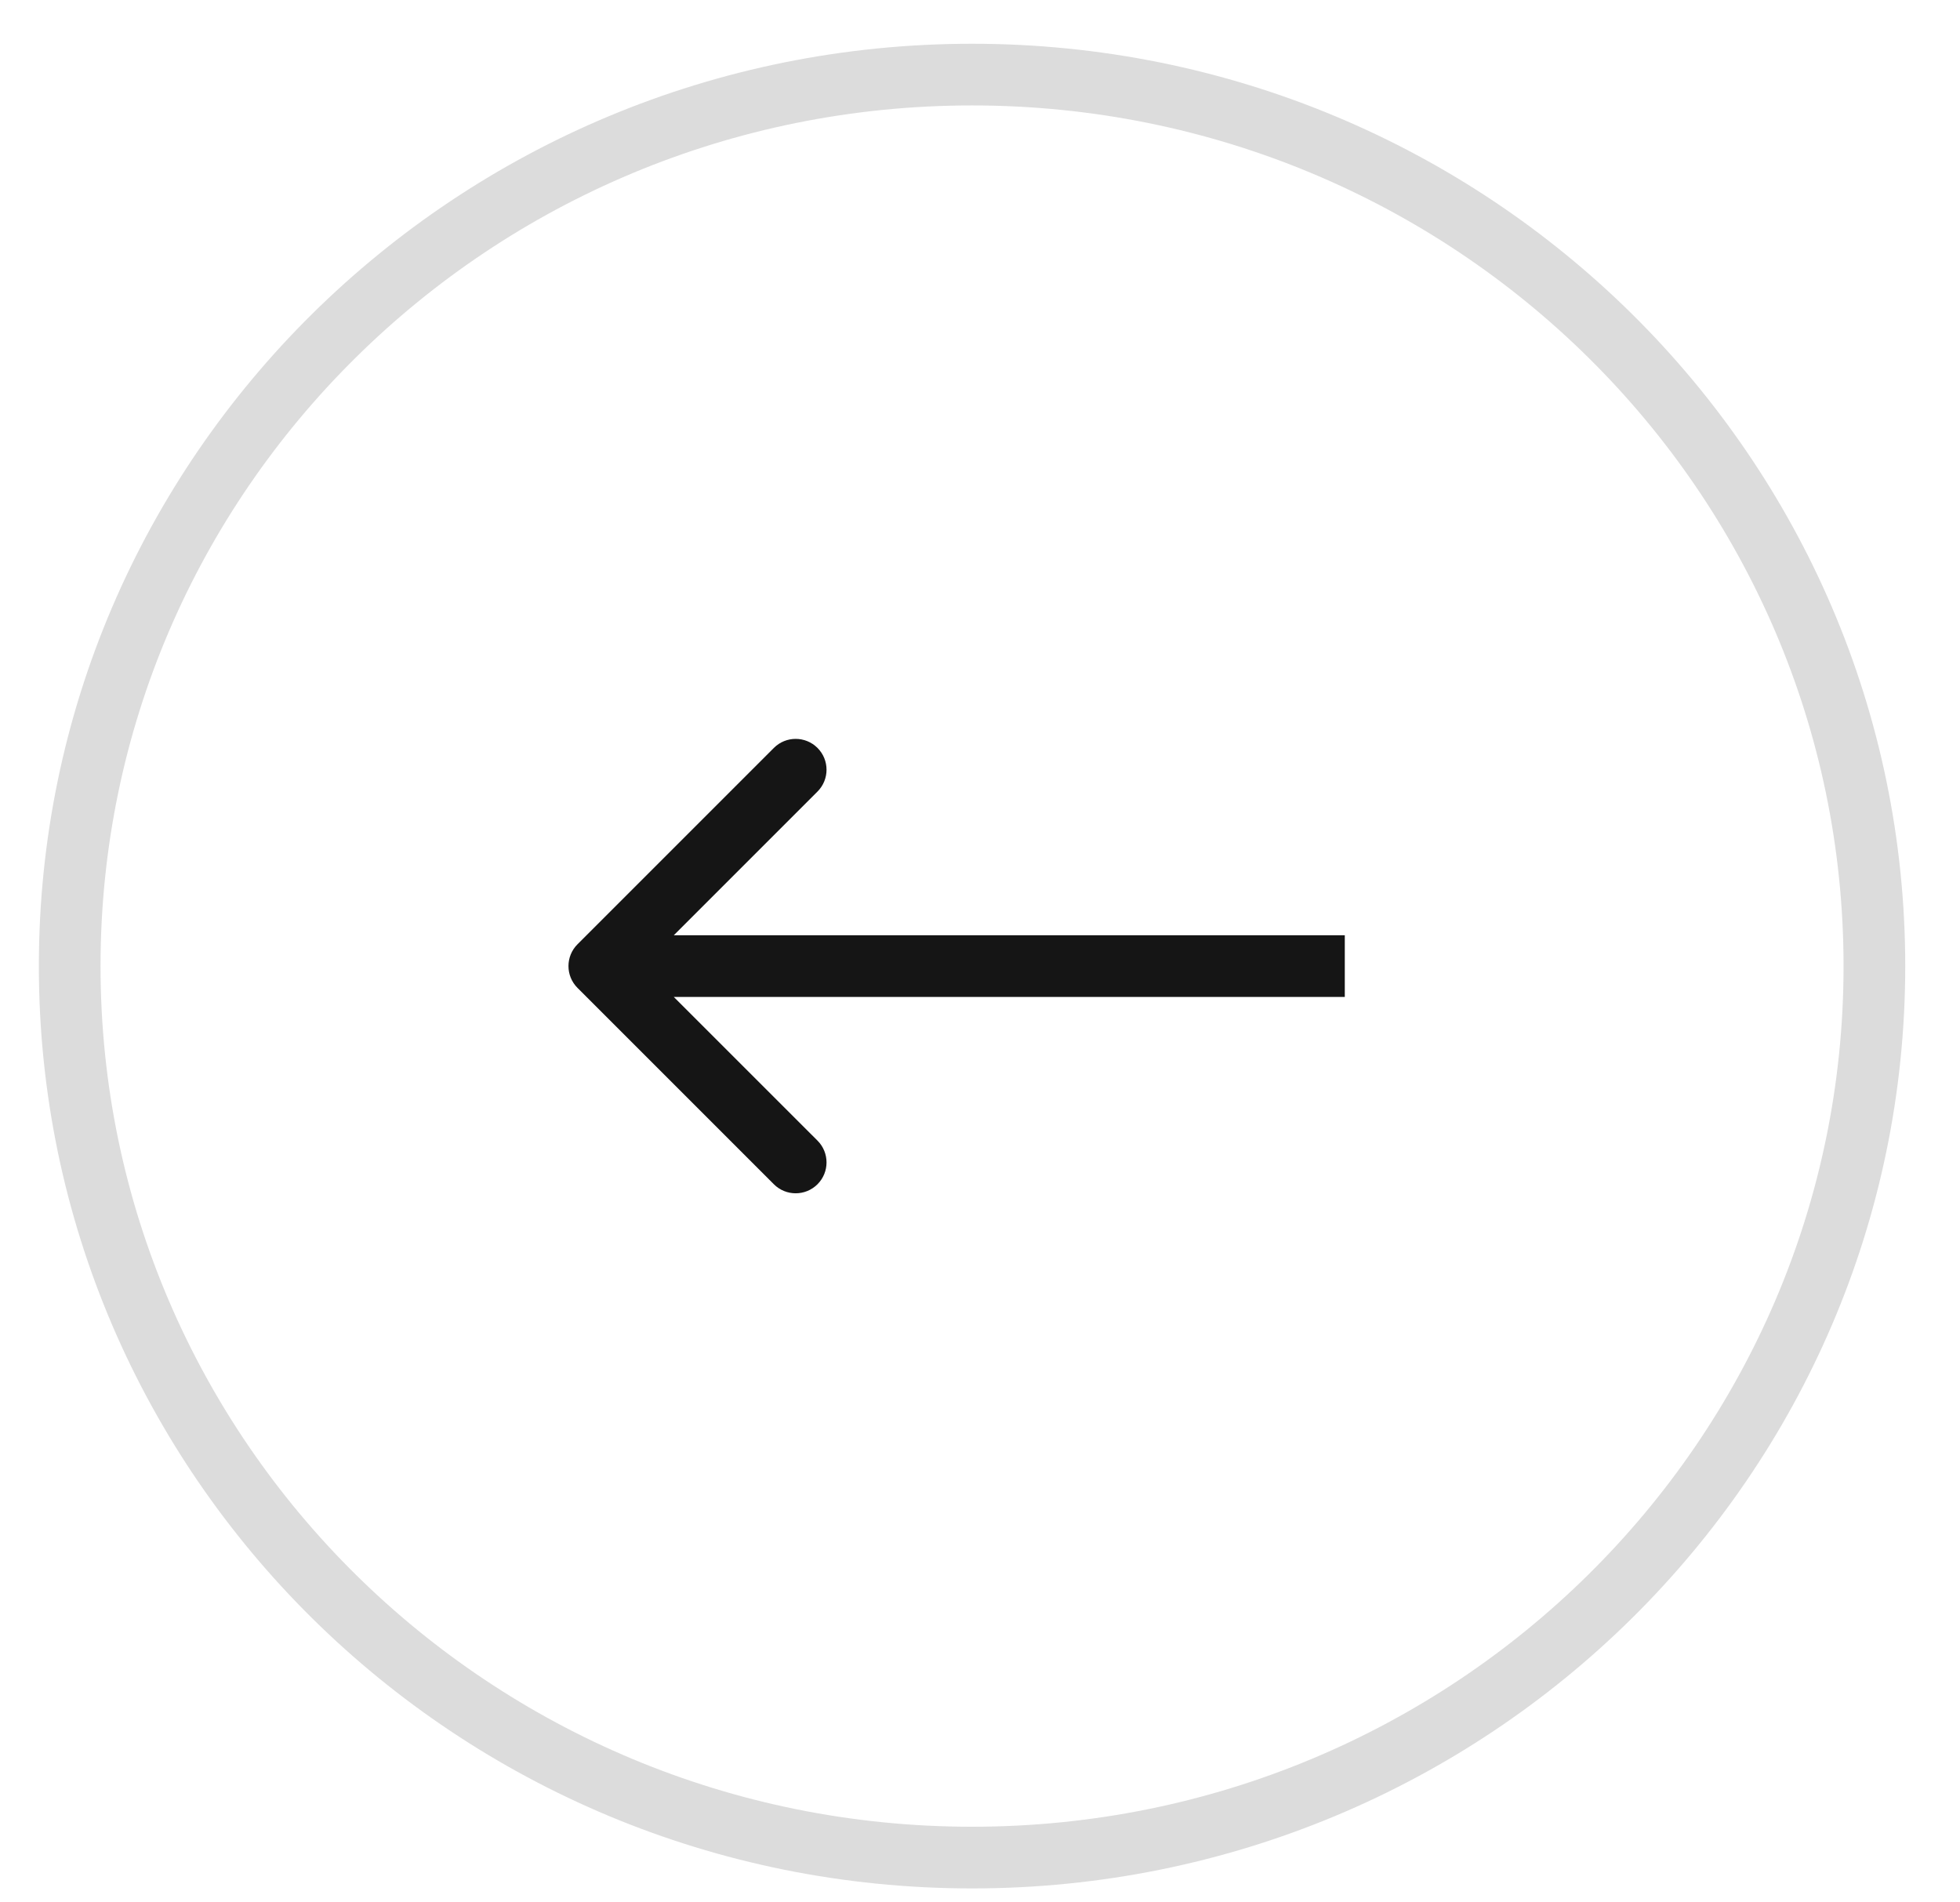 <svg width="34" height="33" viewBox="0 0 34 33" fill="none" xmlns="http://www.w3.org/2000/svg">
<path d="M1.209 16.759C1.209 25.293 8.211 32.223 16.862 32.223C25.513 32.223 32.515 25.293 32.515 16.759C32.515 8.224 25.513 1.294 16.862 1.294C8.211 1.294 1.209 8.224 1.209 16.759Z" stroke="#DCDCDC" stroke-width="1.07"/>
<path d="M10.018 17.137C9.809 16.928 9.809 16.589 10.018 16.38L13.424 12.974C13.633 12.765 13.972 12.765 14.181 12.974C14.39 13.183 14.39 13.522 14.181 13.731L11.153 16.759L14.181 19.786C14.39 19.995 14.39 20.334 14.181 20.543C13.972 20.752 13.633 20.752 13.424 20.543L10.018 17.137ZM23.328 17.294H10.396V16.224H23.328V17.294Z" fill="#151515"/>
</svg>
